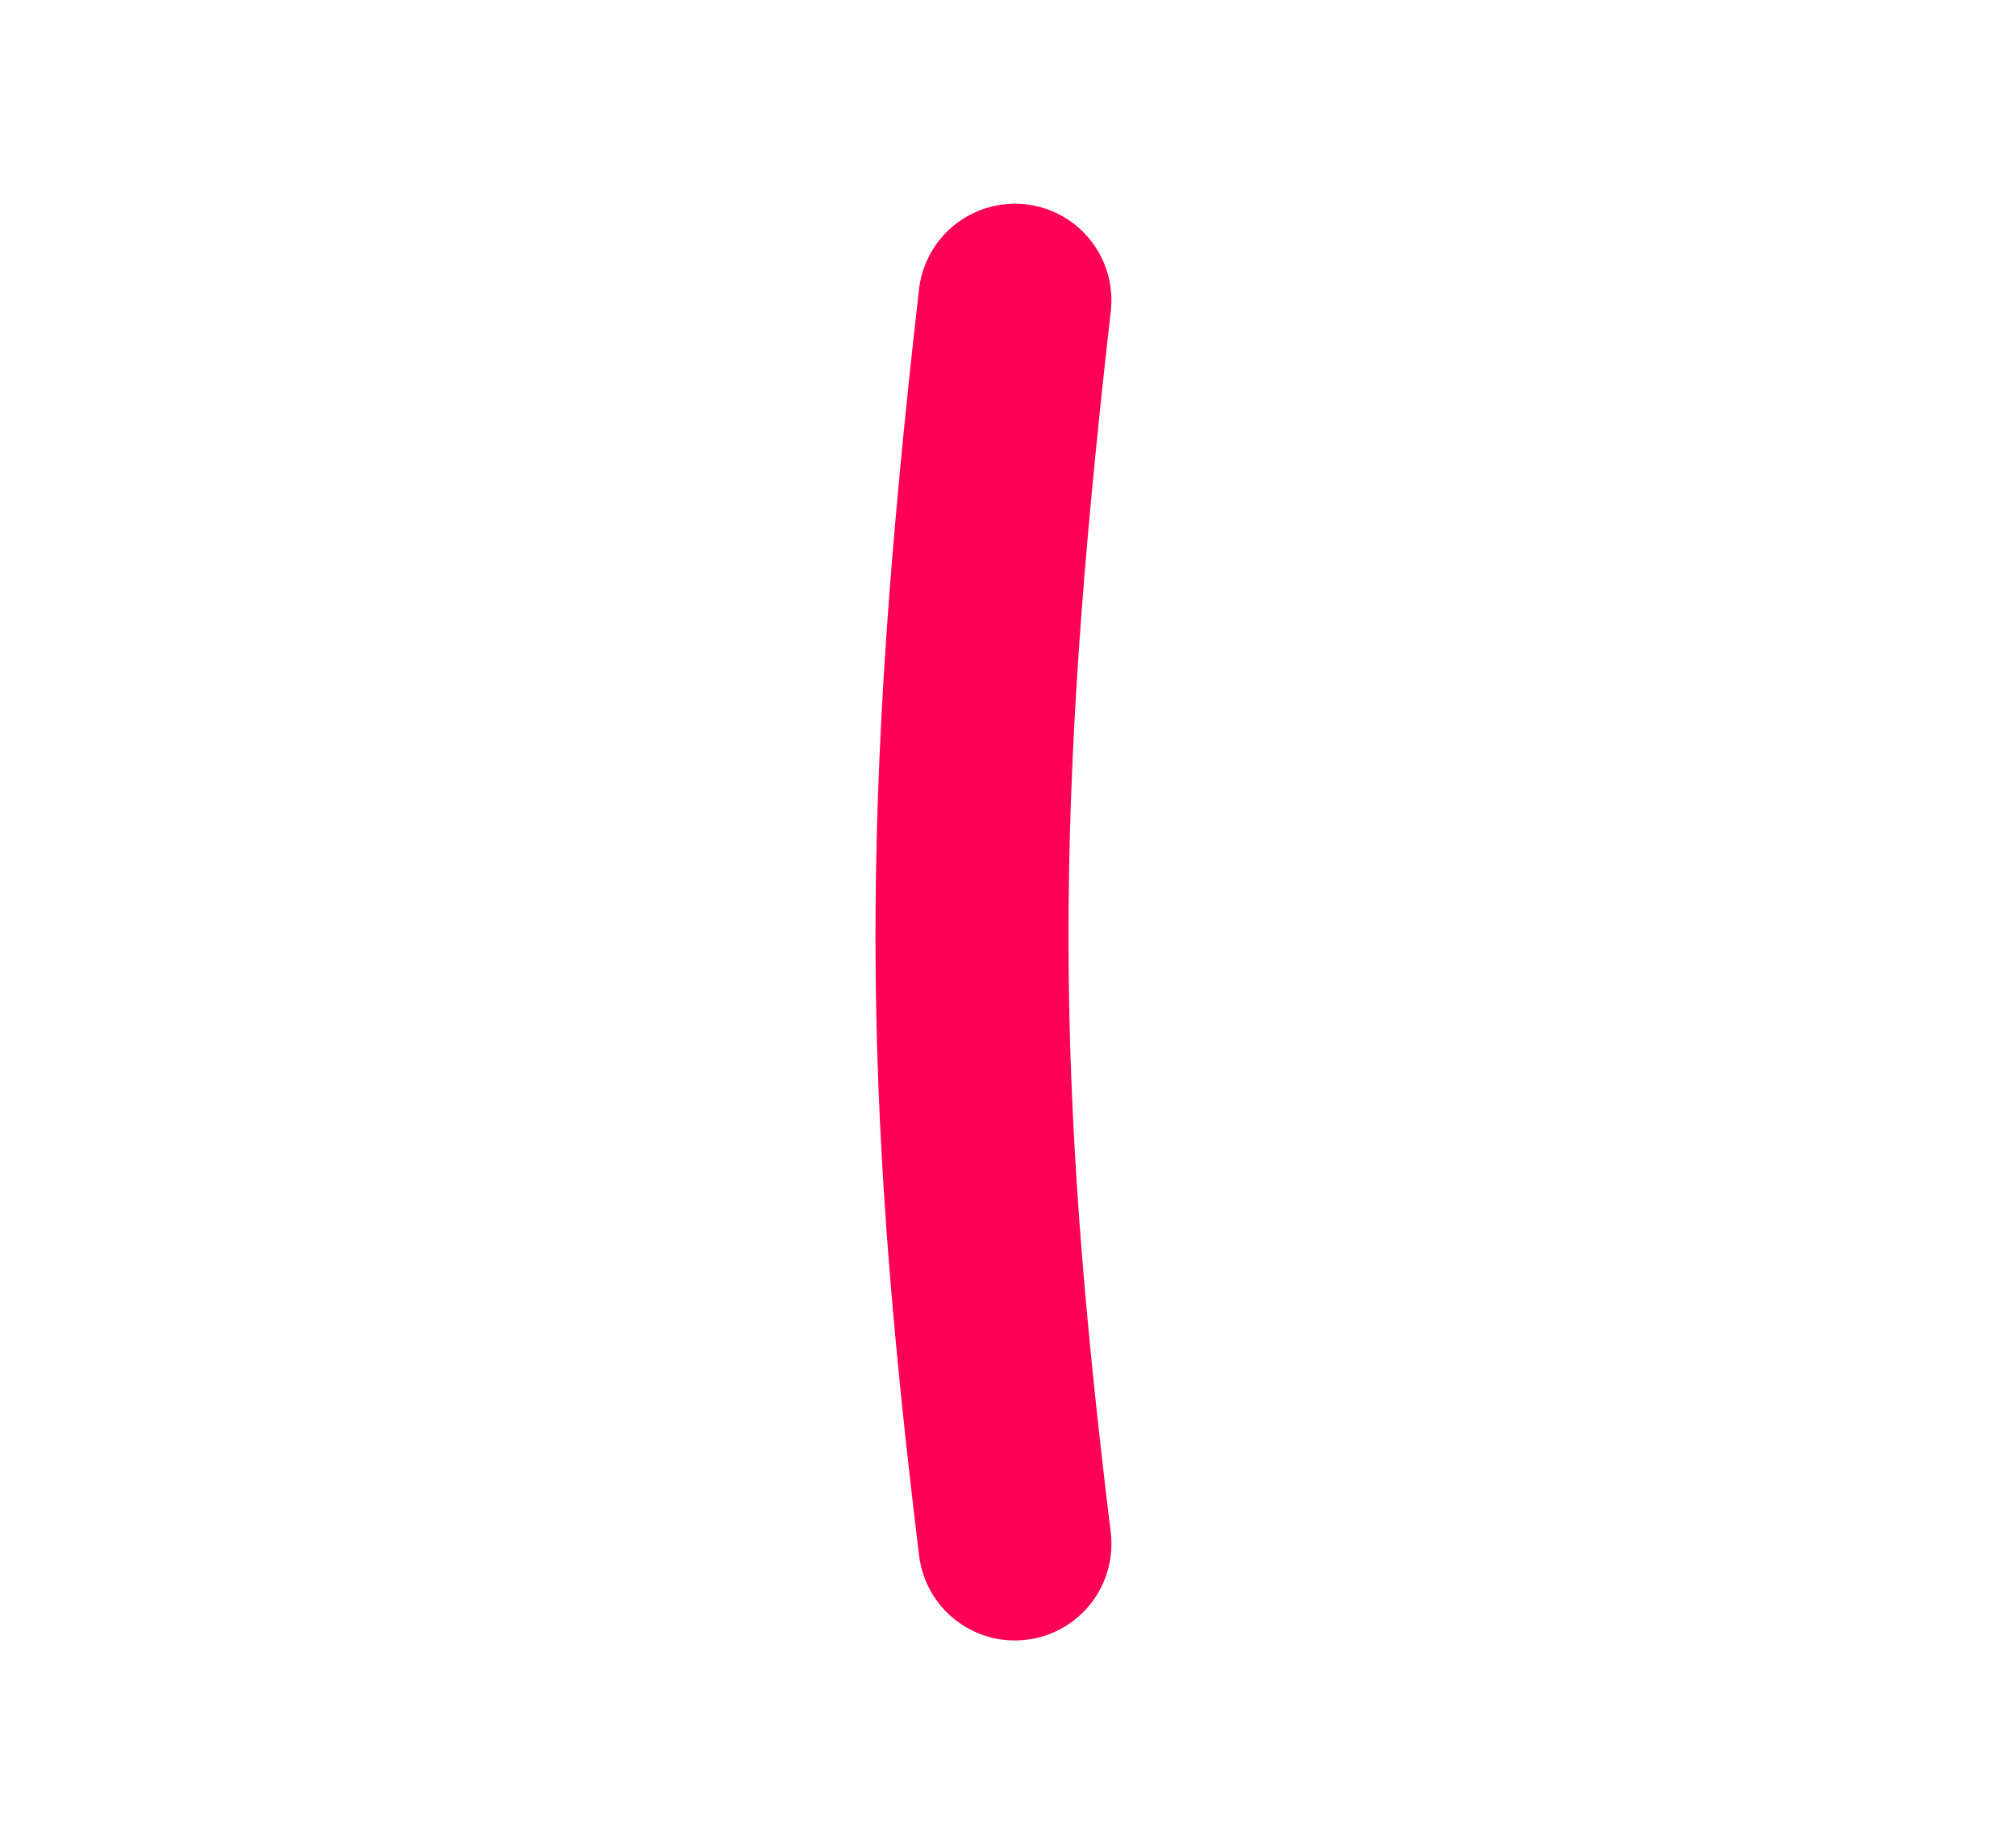 <svg width="47" height="43" viewBox="0 0 47 43" fill="none" xmlns="http://www.w3.org/2000/svg">
<path d="M23.661 7C22.301 18.934 22.354 25.267 23.661 36" stroke="#FF0057" stroke-width="4.5" stroke-linecap="round"/>
</svg>
